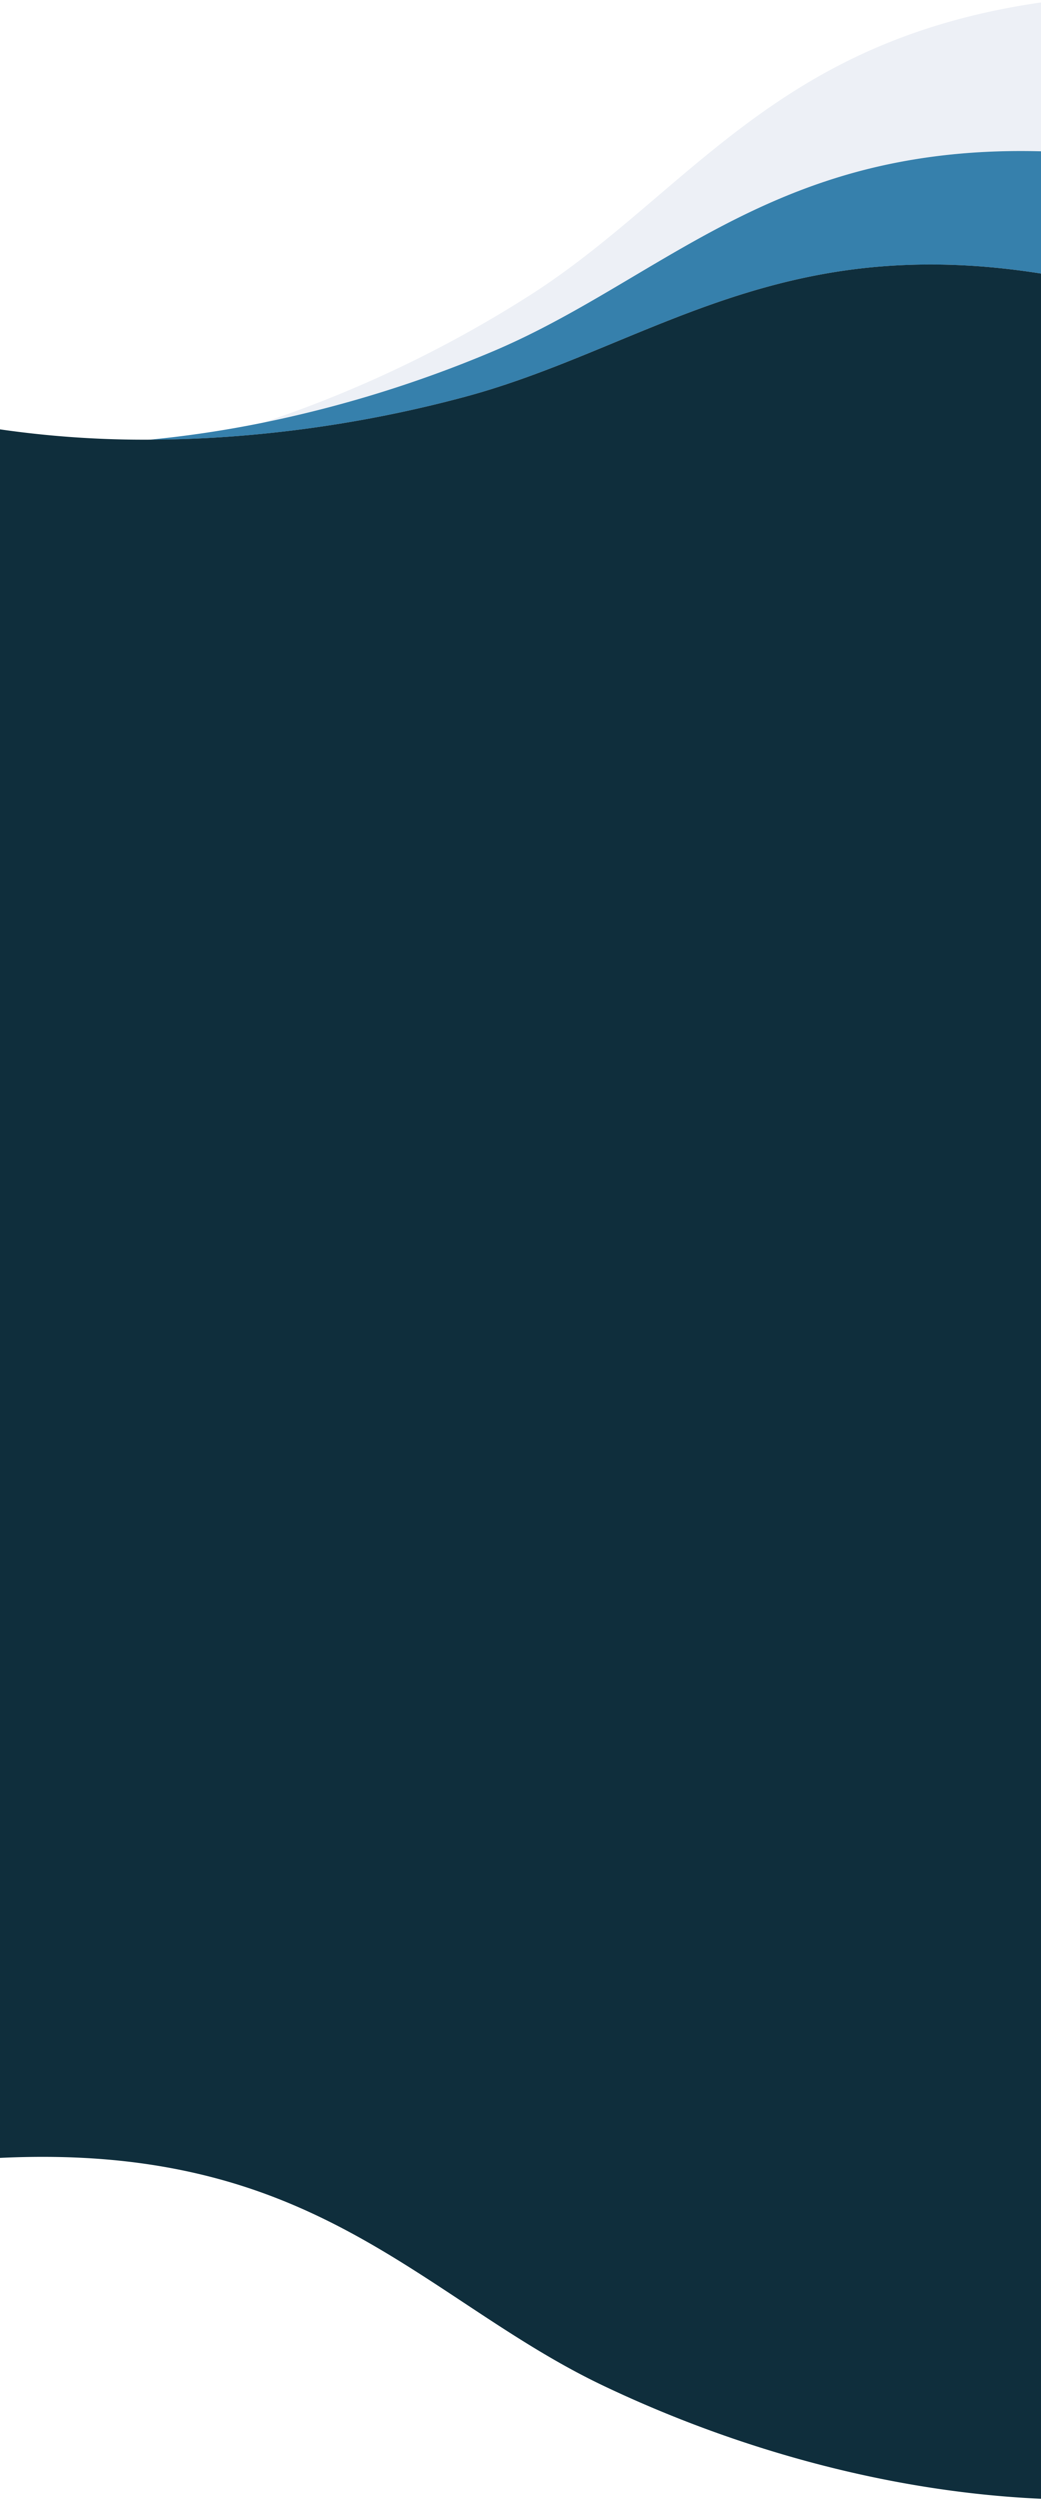 <svg xmlns="http://www.w3.org/2000/svg" width="375" height="900" viewBox="0 0 375 900">
    <g fill="none" fill-rule="nonzero">
        <path fill="#EDF0F6" d="M485.724-1.7c-49.16-.432-107.808-6.096-165.096 16.8-56.312 22.48-85.664 63.128-129.872 91.272a435.128 435.128 0 0 1-96.416 45.904 437.344 437.344 0 0 0 83.16-25.752c47.4-20 82.88-54.296 140.8-67.008 58.944-12.936 113.992 1.6 160.928 9.736L485.724-1.7z"/>
        <path fill="#3680AC" d="M479.204 69.252c-46.936-8.096-101.984-22.672-160.928-9.736-57.936 12.712-93.416 46.992-140.8 67.008a437.344 437.344 0 0 1-83.12 25.72 395.56 395.56 0 0 1-40.568 6.056 378 378 0 0 0 22.96-.696 453.384 453.384 0 0 0 90.4-14.64c49.936-13.352 90.216-41.968 149.488-46.952 60.312-5.072 112.632 15.888 157.88 29.6l4.688-56.36z"/>
        <path fill="#0F2E3C" d="M-88.772 787.468c48.744-6.4 106.264-19.2 165.912-3.464 58.632 15.448 92.72 52.208 140 74.76 52.432 24.992 116.52 42.584 181.184 41.056 33.744-.8 63.56-6.32 95.728-9.128l1.448-759.168a609.811 609.811 0 0 1-20.96-5.928c-45.248-13.696-97.6-34.656-157.88-29.6-59.272 4.984-99.552 33.6-149.488 46.952a453.384 453.384 0 0 1-90.4 14.64c-7.616.443-15.27.675-22.96.696a363.408 363.408 0 0 1-68.408-6.12c-32.088-6.104-59.44-16-89.6-23.672l15.424 658.976z"/>
    </g>
</svg>
